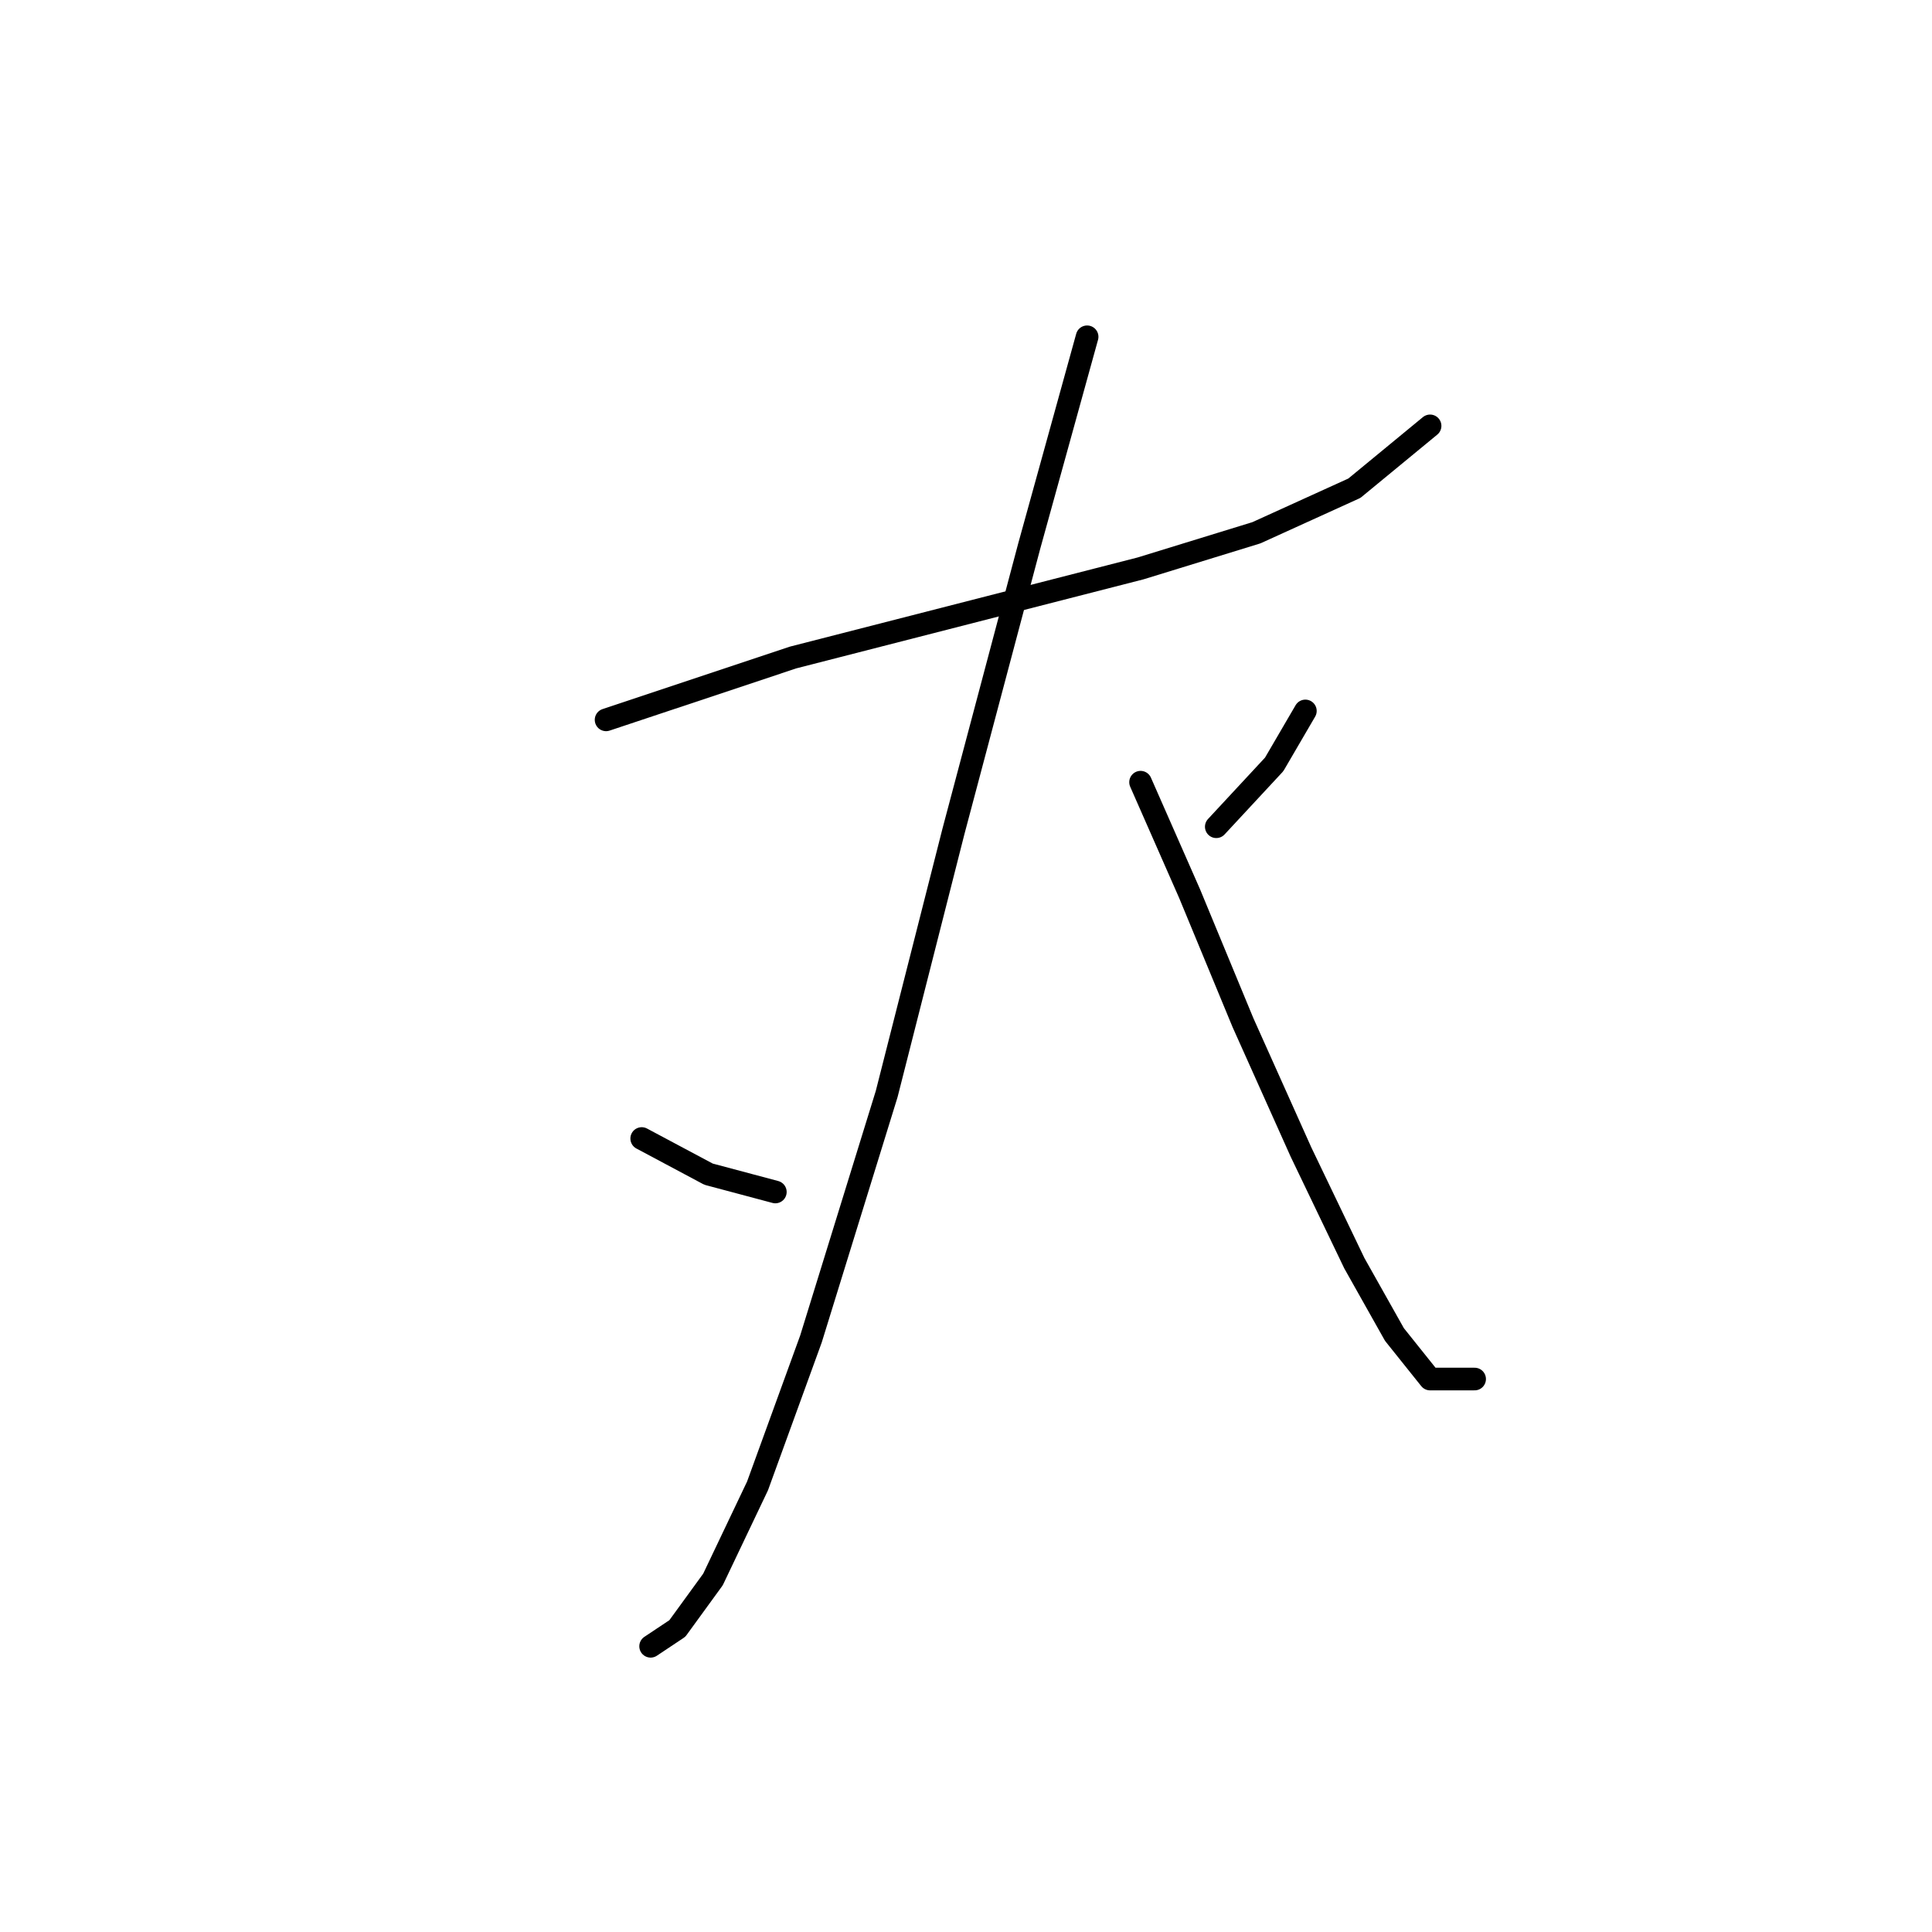 <?xml version="1.0" standalone="no"?>
    <svg width="256" height="256" xmlns="http://www.w3.org/2000/svg" version="1.1">
    <polyline stroke="black" stroke-width="3" stroke-linecap="round" fill="transparent" stroke-linejoin="round" points="80.309 95.383 105.096 87.12 151.131 75.317 166.476 70.595 179.46 64.693 189.493 56.431 189.493 56.431 " />
        <polyline stroke="black" stroke-width="3" stroke-linecap="round" fill="transparent" stroke-linejoin="round" points="144.049 44.627 136.376 72.366 126.343 110.138 117.49 144.959 107.457 177.419 100.375 196.895 94.473 209.289 89.752 215.781 86.211 218.141 86.211 218.141 " />
        <polyline stroke="black" stroke-width="3" stroke-linecap="round" fill="transparent" stroke-linejoin="round" points="85.03 150.86 93.883 155.582 102.736 157.943 102.736 157.943 " />
        <polyline stroke="black" stroke-width="3" stroke-linecap="round" fill="transparent" stroke-linejoin="round" points="151.131 103.646 157.623 118.4 164.705 135.516 172.378 152.631 179.46 167.386 184.771 176.828 189.493 182.73 195.395 182.73 195.395 182.73 " />
        <polyline stroke="black" stroke-width="3" stroke-linecap="round" fill="transparent" stroke-linejoin="round" points="172.968 94.203 168.836 101.285 161.164 109.547 161.164 109.547 " />
        </svg>